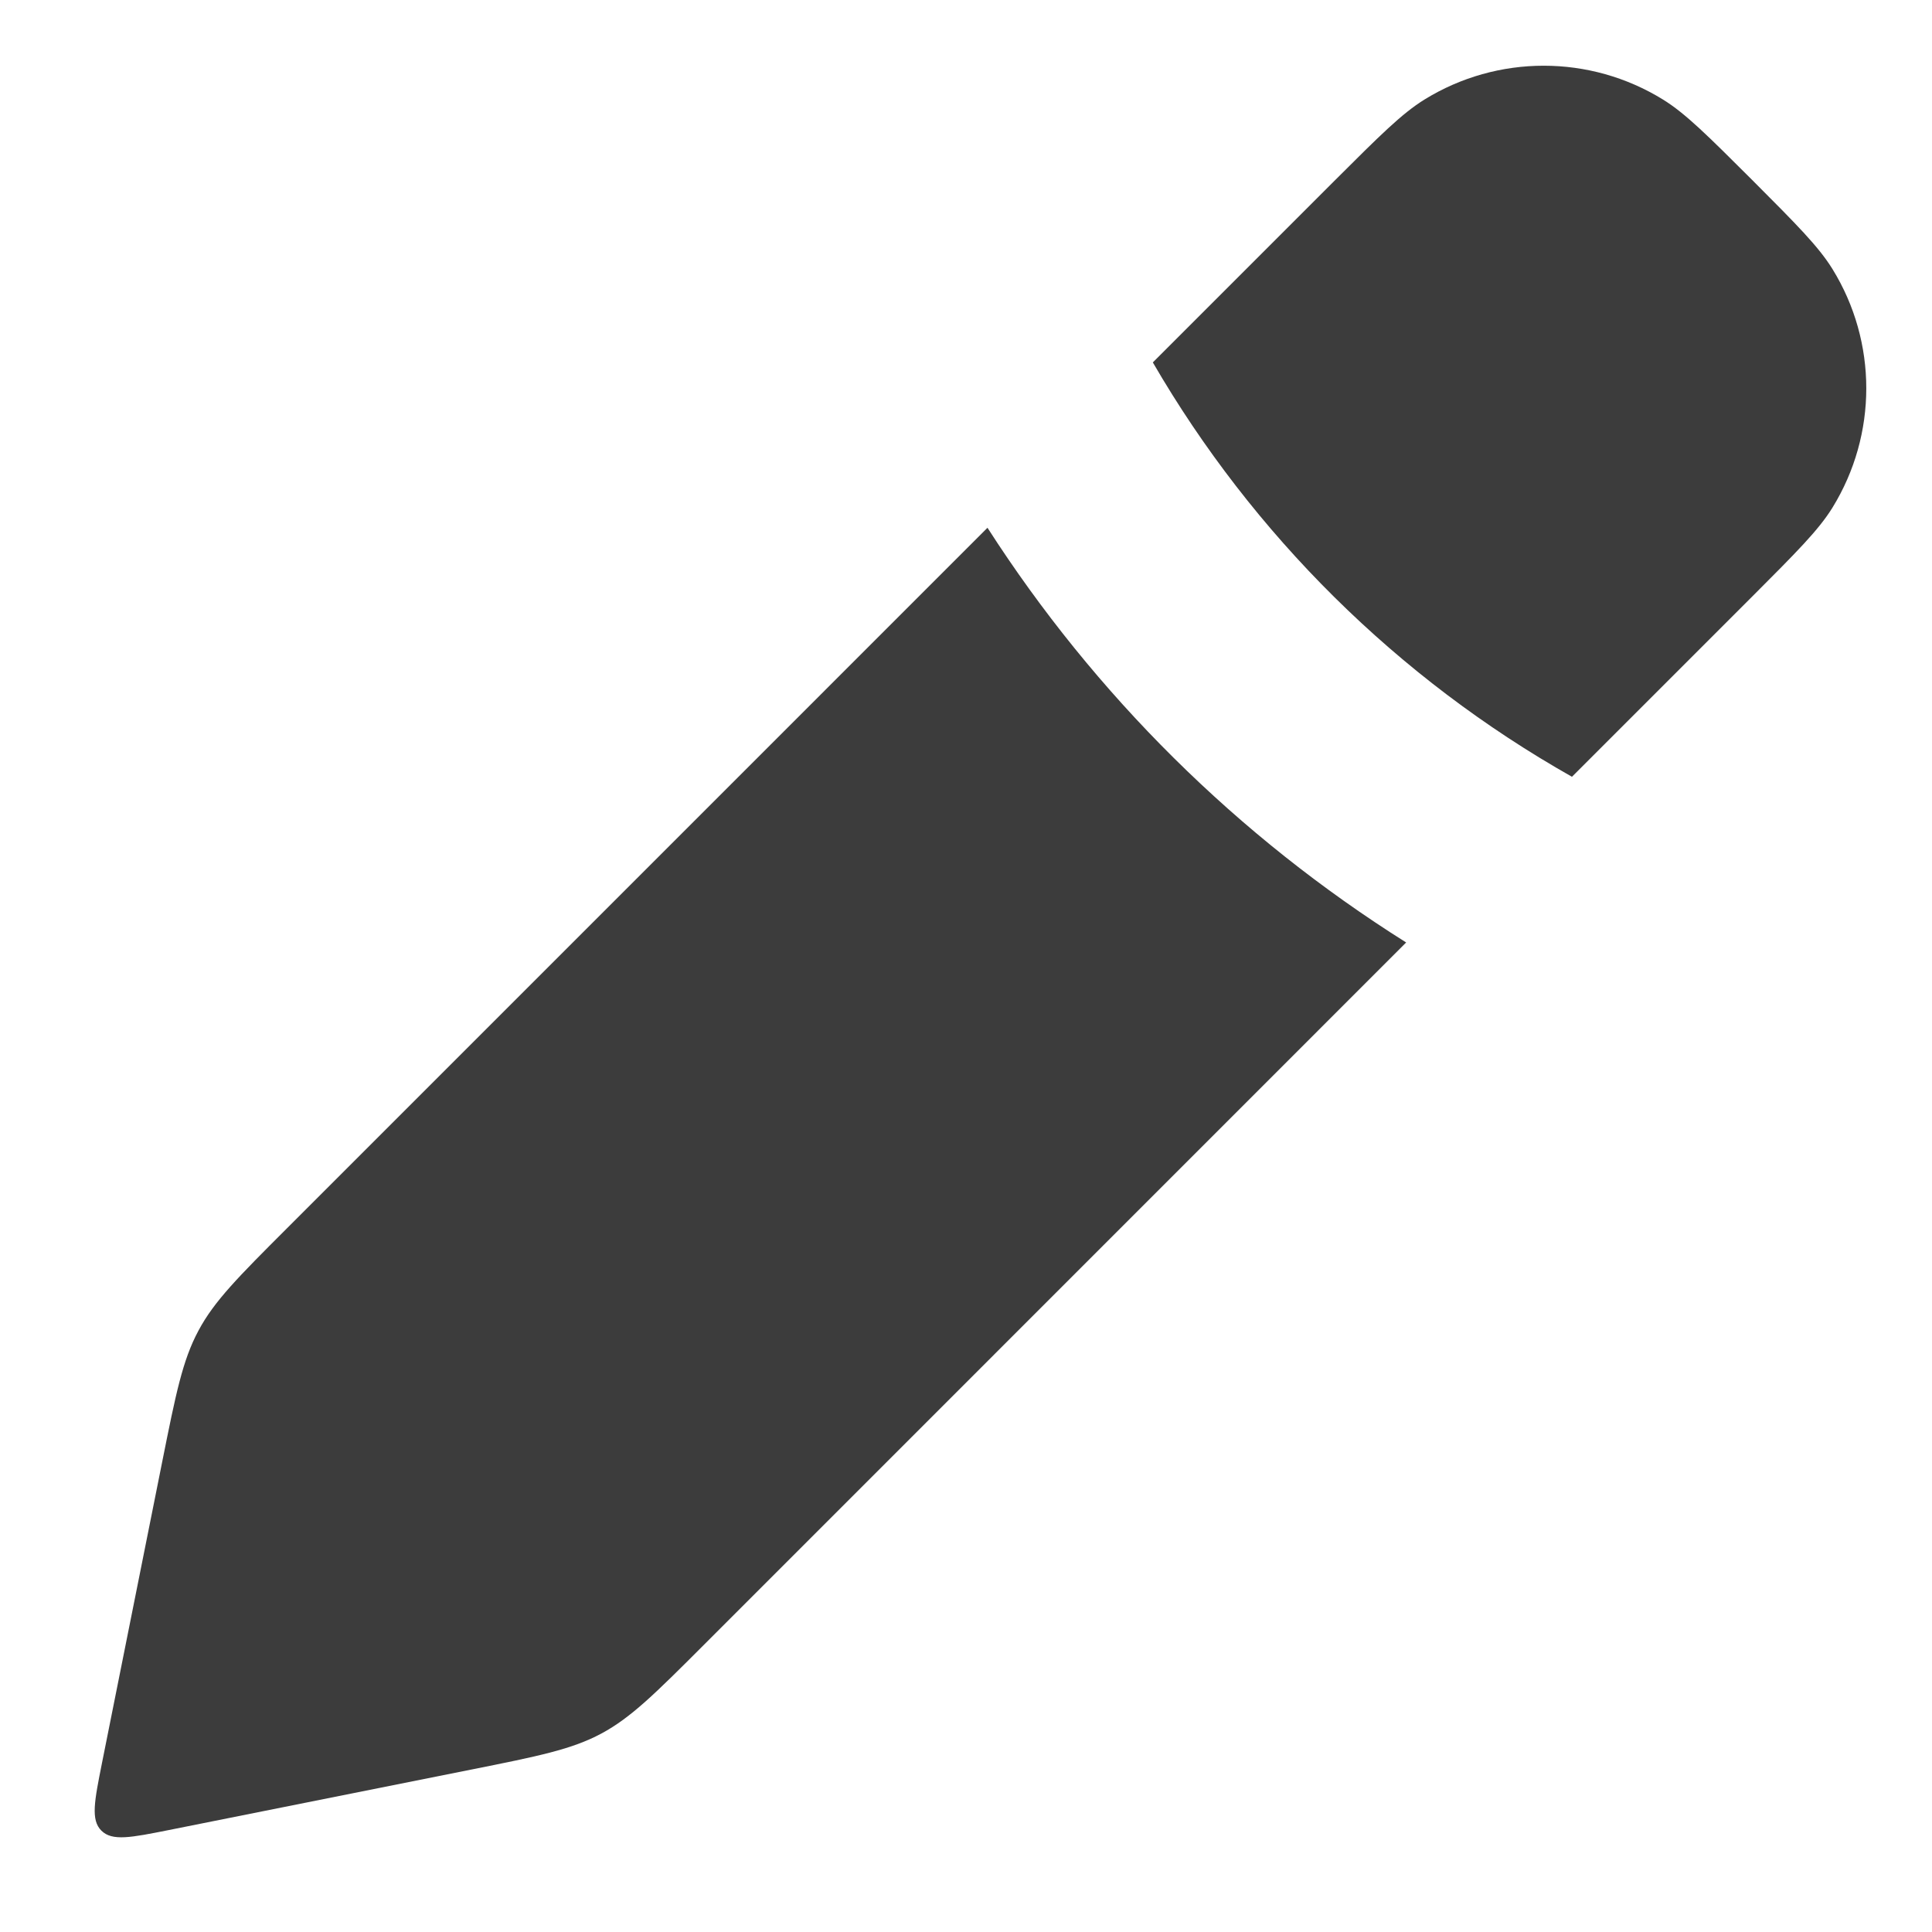 <svg width="17" height="17" viewBox="0 0 17 17" fill="none" xmlns="http://www.w3.org/2000/svg">
<path fill-rule="evenodd" clip-rule="evenodd" d="M13.832 6.835L15.417 5.25C15.806 4.86 16.001 4.666 16.124 4.467C16.521 3.823 16.521 3.01 16.124 2.367C16.001 2.168 15.806 1.973 15.417 1.583C15.027 1.194 14.832 0.999 14.633 0.876C13.99 0.479 13.177 0.479 12.534 0.876C12.335 0.999 12.14 1.194 11.75 1.583L10.144 3.189C11.024 4.705 12.296 5.967 13.832 6.835ZM8.689 4.644L2.523 10.81L2.523 10.81C2.098 11.235 1.885 11.448 1.746 11.709C1.606 11.97 1.547 12.265 1.429 12.854L0.897 15.515C0.831 15.847 0.797 16.014 0.892 16.108C0.987 16.203 1.153 16.169 1.485 16.103L4.146 15.571C4.735 15.453 5.03 15.394 5.291 15.254C5.552 15.114 5.765 14.902 6.19 14.477L12.373 8.293C10.889 7.36 9.632 6.112 8.689 4.644Z" fill="#3C3C3C"/>
</svg>
